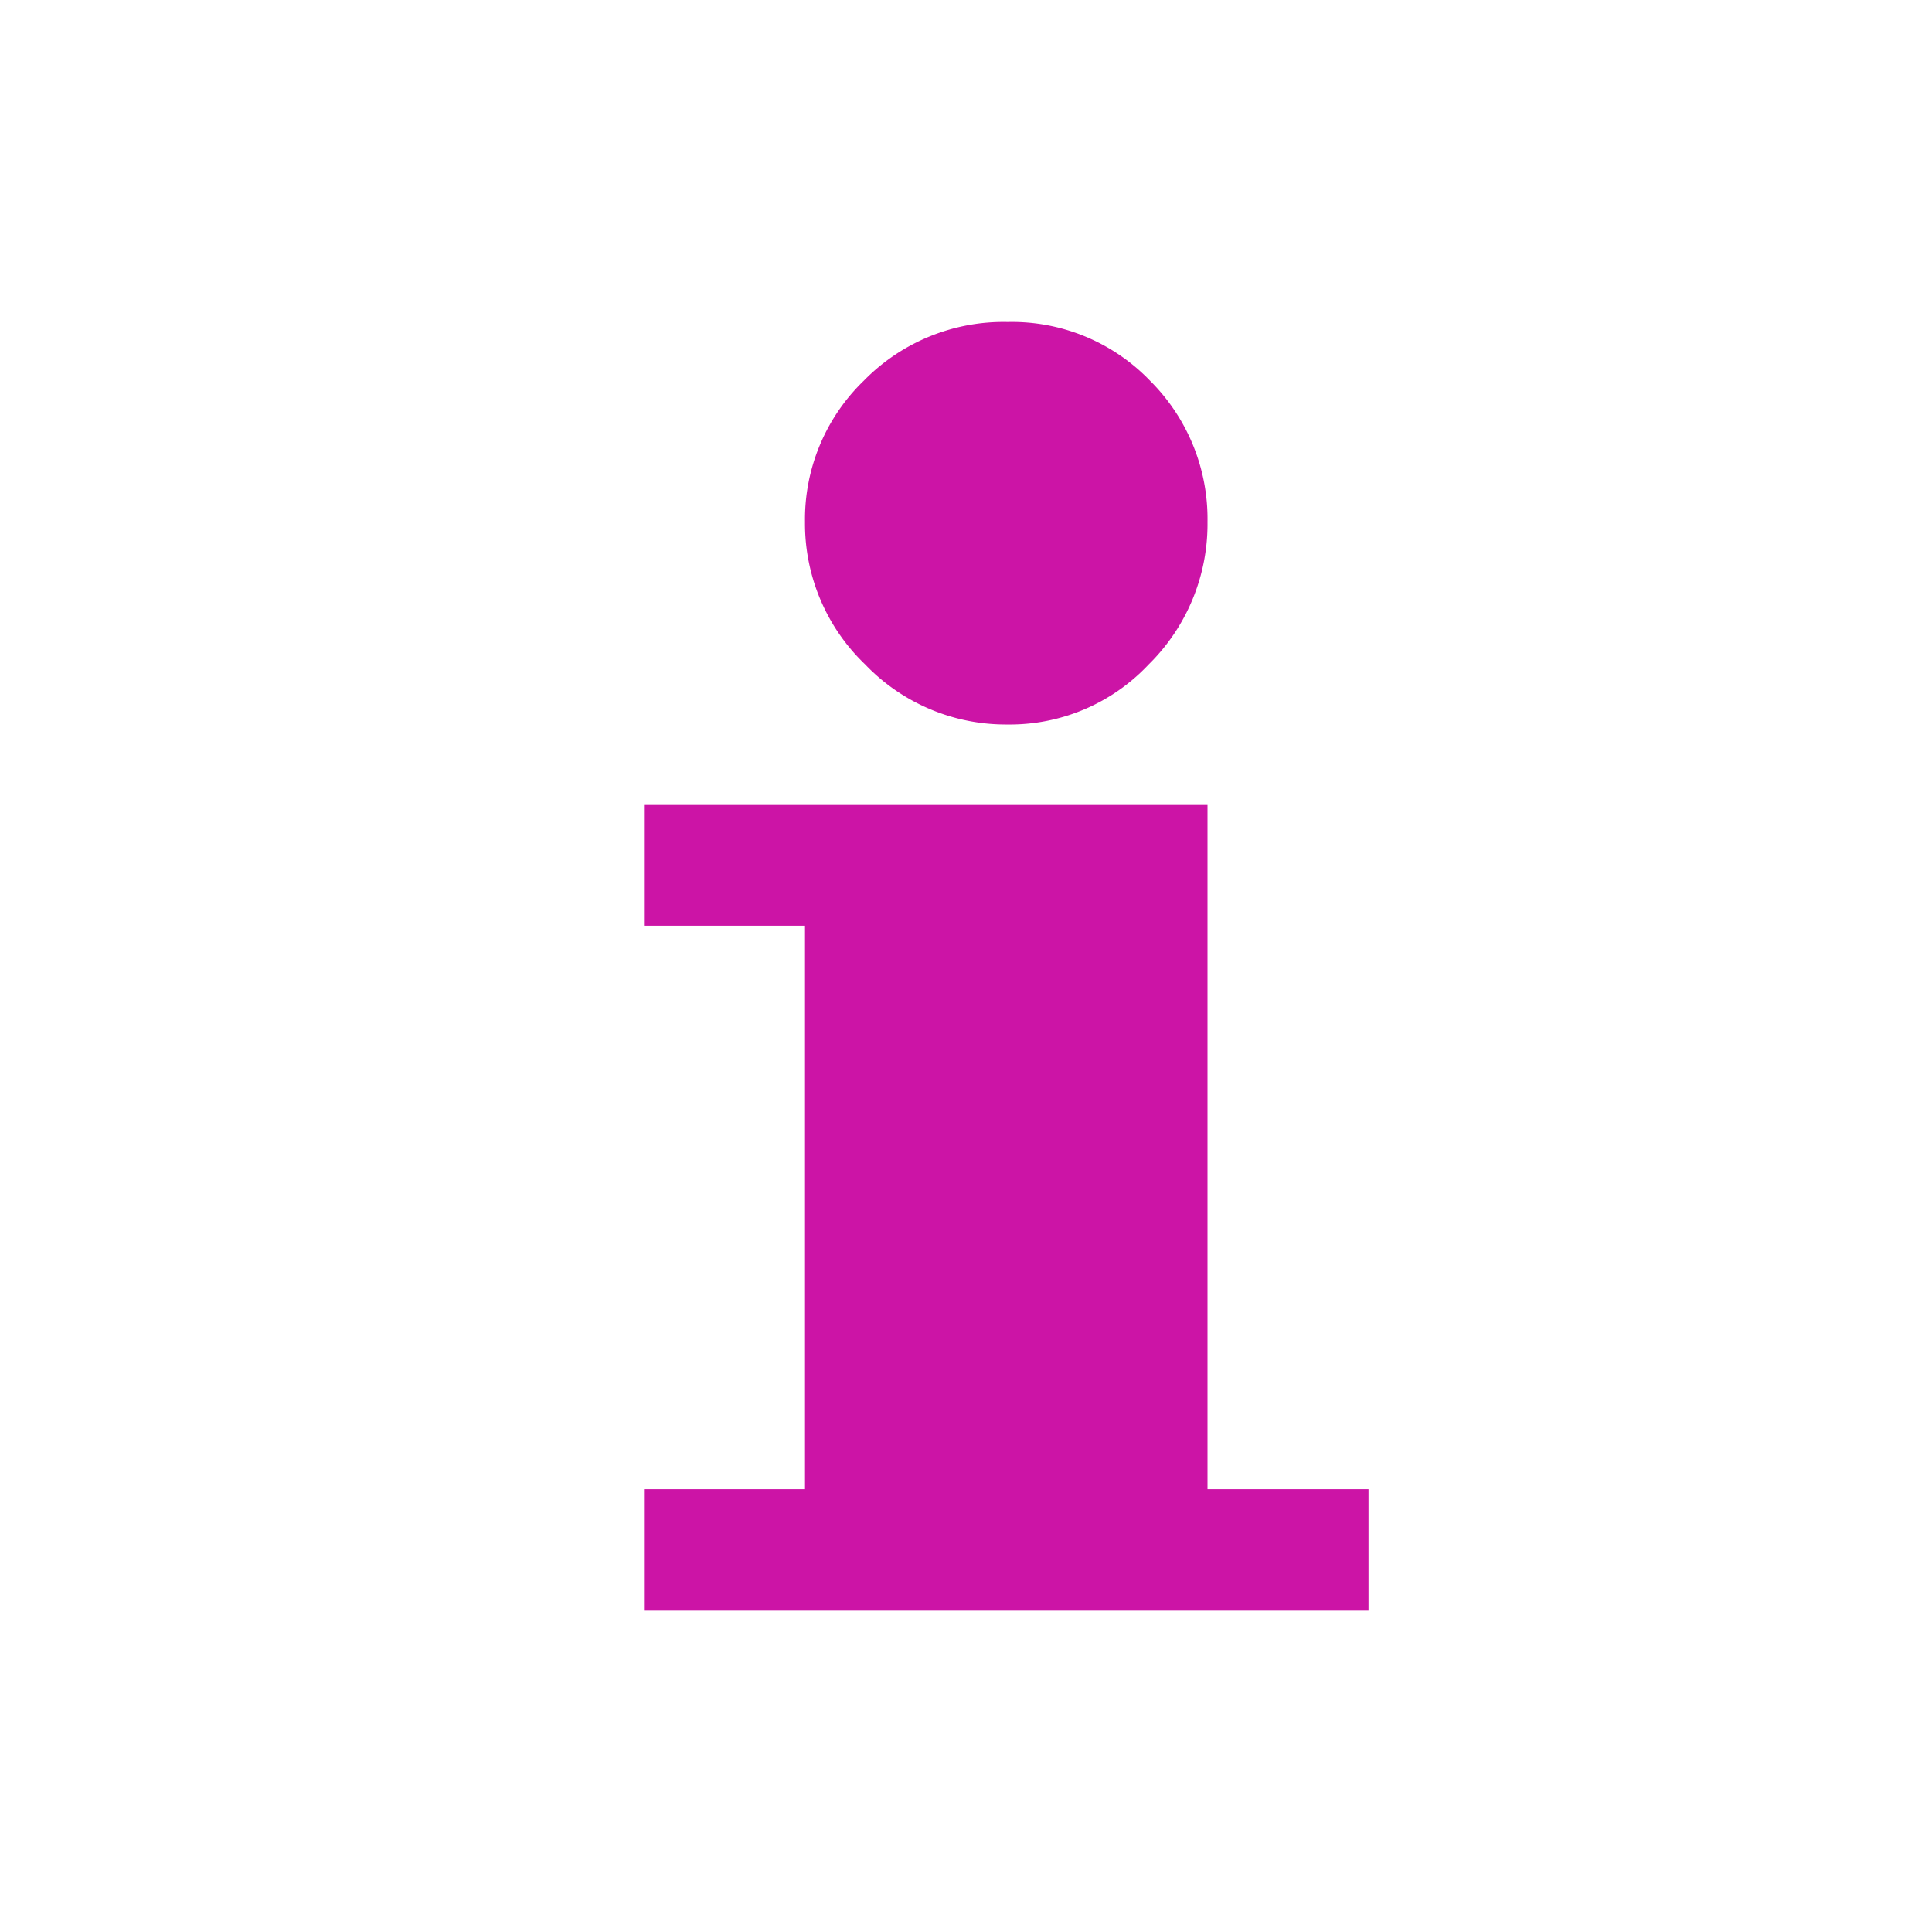 <svg xmlns="http://www.w3.org/2000/svg" viewBox="0 0 72 72">
  <title>tourist_info</title>
  <g id="Layer_2" data-name="Layer 2">
    <g id="Icons">
      <g>
        <rect width="72" height="72" style="fill: #fff;opacity: 0"/>
        <g>
          <path d="M37.55,27a7.1,7.1,0,0,0,5.26-2.24A7.34,7.34,0,0,0,45,19.45a7.26,7.26,0,0,0-2.14-5.26A7.14,7.14,0,0,0,37.55,12a7.28,7.28,0,0,0-5.36,2.19A7.18,7.18,0,0,0,30,19.45a7.26,7.26,0,0,0,2.24,5.31A7.26,7.26,0,0,0,37.55,27Z" style="fill: #cc14a6"/>
          <polygon points="45 55.5 45 30 45 30 30 30 24 30 24 34.5 30 34.5 30 55.5 24 55.5 24 60 30 60 45 60 51 60 51 55.5 45 55.5" style="fill: #cc14a6"/>
        </g>
      </g>
    </g>
  </g>
</svg>
